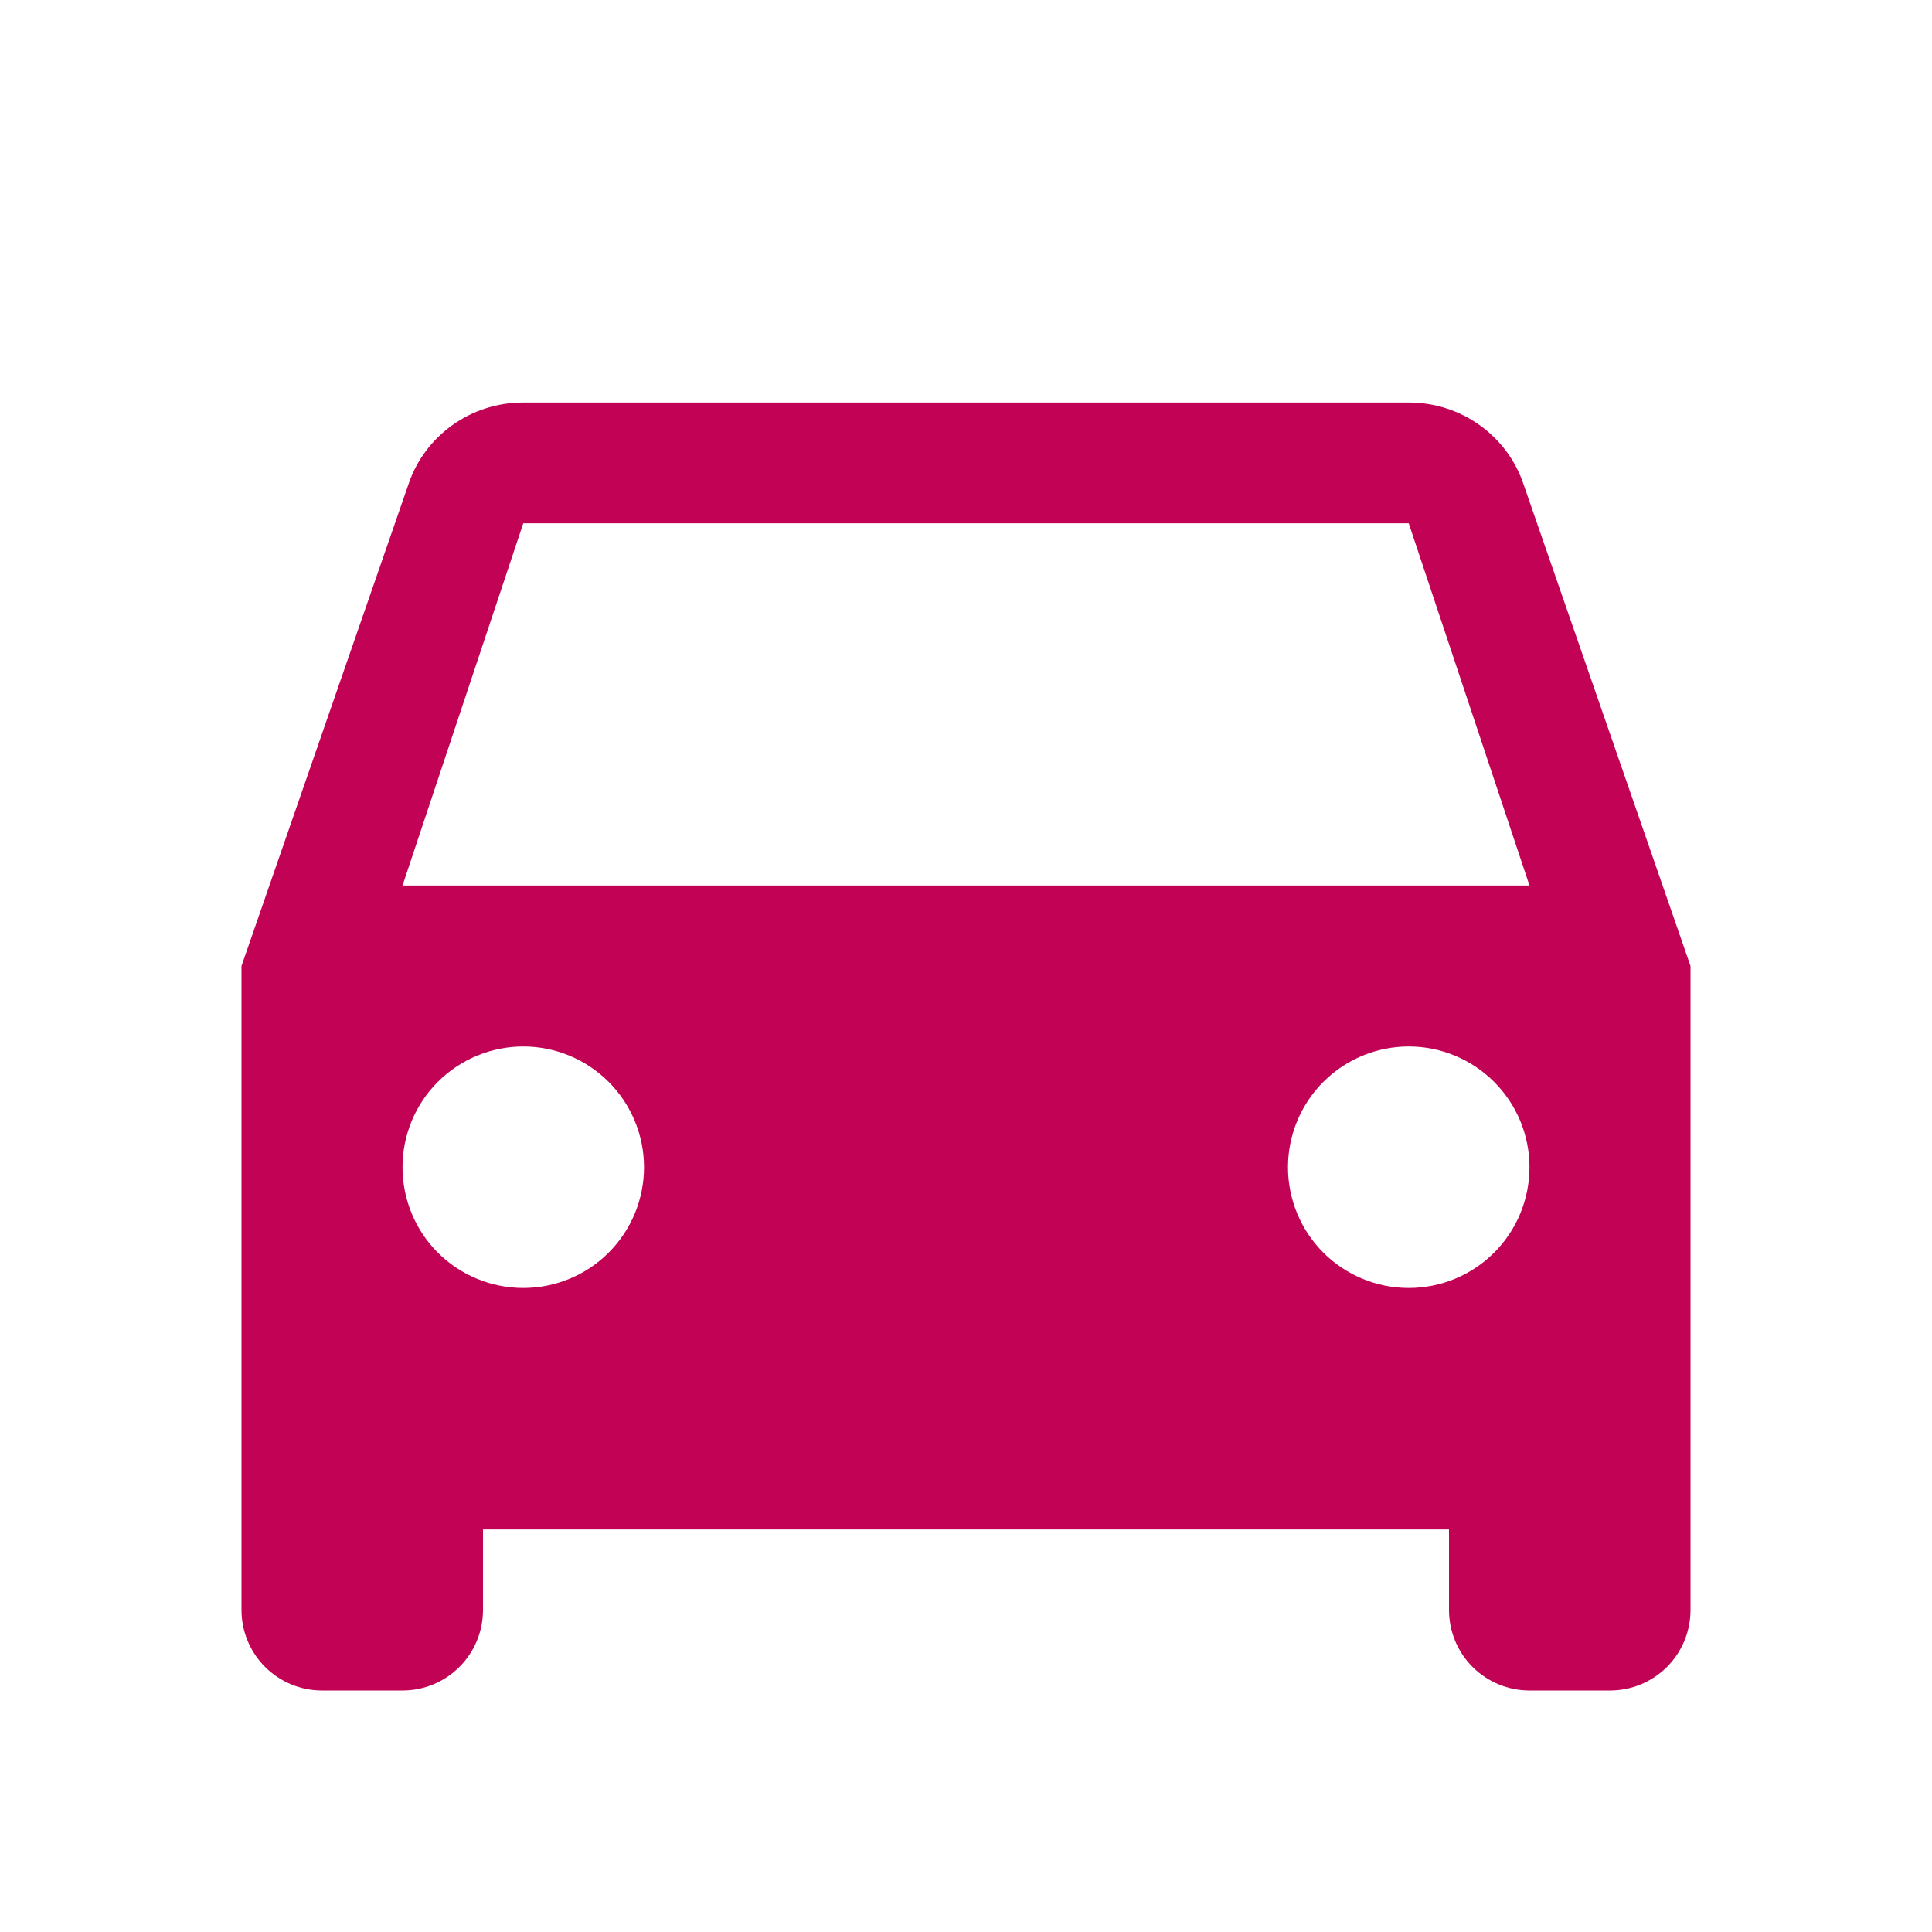 <svg width="32" height="32" viewBox="0 0 32 32" fill="none" xmlns="http://www.w3.org/2000/svg">
<path d="M6.667 14.667L8.667 8.667H23.333L25.333 14.667M23.333 21.333C22.803 21.333 22.294 21.123 21.919 20.748C21.544 20.373 21.333 19.864 21.333 19.333C21.333 18.803 21.544 18.294 21.919 17.919C22.294 17.544 22.803 17.333 23.333 17.333C23.864 17.333 24.372 17.544 24.747 17.919C25.123 18.294 25.333 18.803 25.333 19.333C25.333 19.864 25.123 20.373 24.747 20.748C24.372 21.123 23.864 21.333 23.333 21.333ZM8.667 21.333C8.136 21.333 7.628 21.123 7.252 20.748C6.877 20.373 6.667 19.864 6.667 19.333C6.667 18.803 6.877 18.294 7.252 17.919C7.628 17.544 8.136 17.333 8.667 17.333C9.197 17.333 9.706 17.544 10.081 17.919C10.456 18.294 10.667 18.803 10.667 19.333C10.667 19.864 10.456 20.373 10.081 20.748C9.706 21.123 9.197 21.333 8.667 21.333ZM25.227 8C24.96 7.227 24.213 6.667 23.333 6.667H8.667C7.787 6.667 7.04 7.227 6.773 8L4 16V26.667C4 27.02 4.14 27.36 4.391 27.61C4.641 27.86 4.98 28 5.333 28H6.667C7.02 28 7.359 27.86 7.609 27.61C7.86 27.36 8 27.02 8 26.667V25.333H24V26.667C24 27.02 24.14 27.36 24.39 27.61C24.641 27.86 24.98 28 25.333 28H26.667C27.02 28 27.359 27.86 27.61 27.61C27.86 27.36 28 27.02 28 26.667V16L25.227 8Z" fill="#C20254"/>
</svg>
